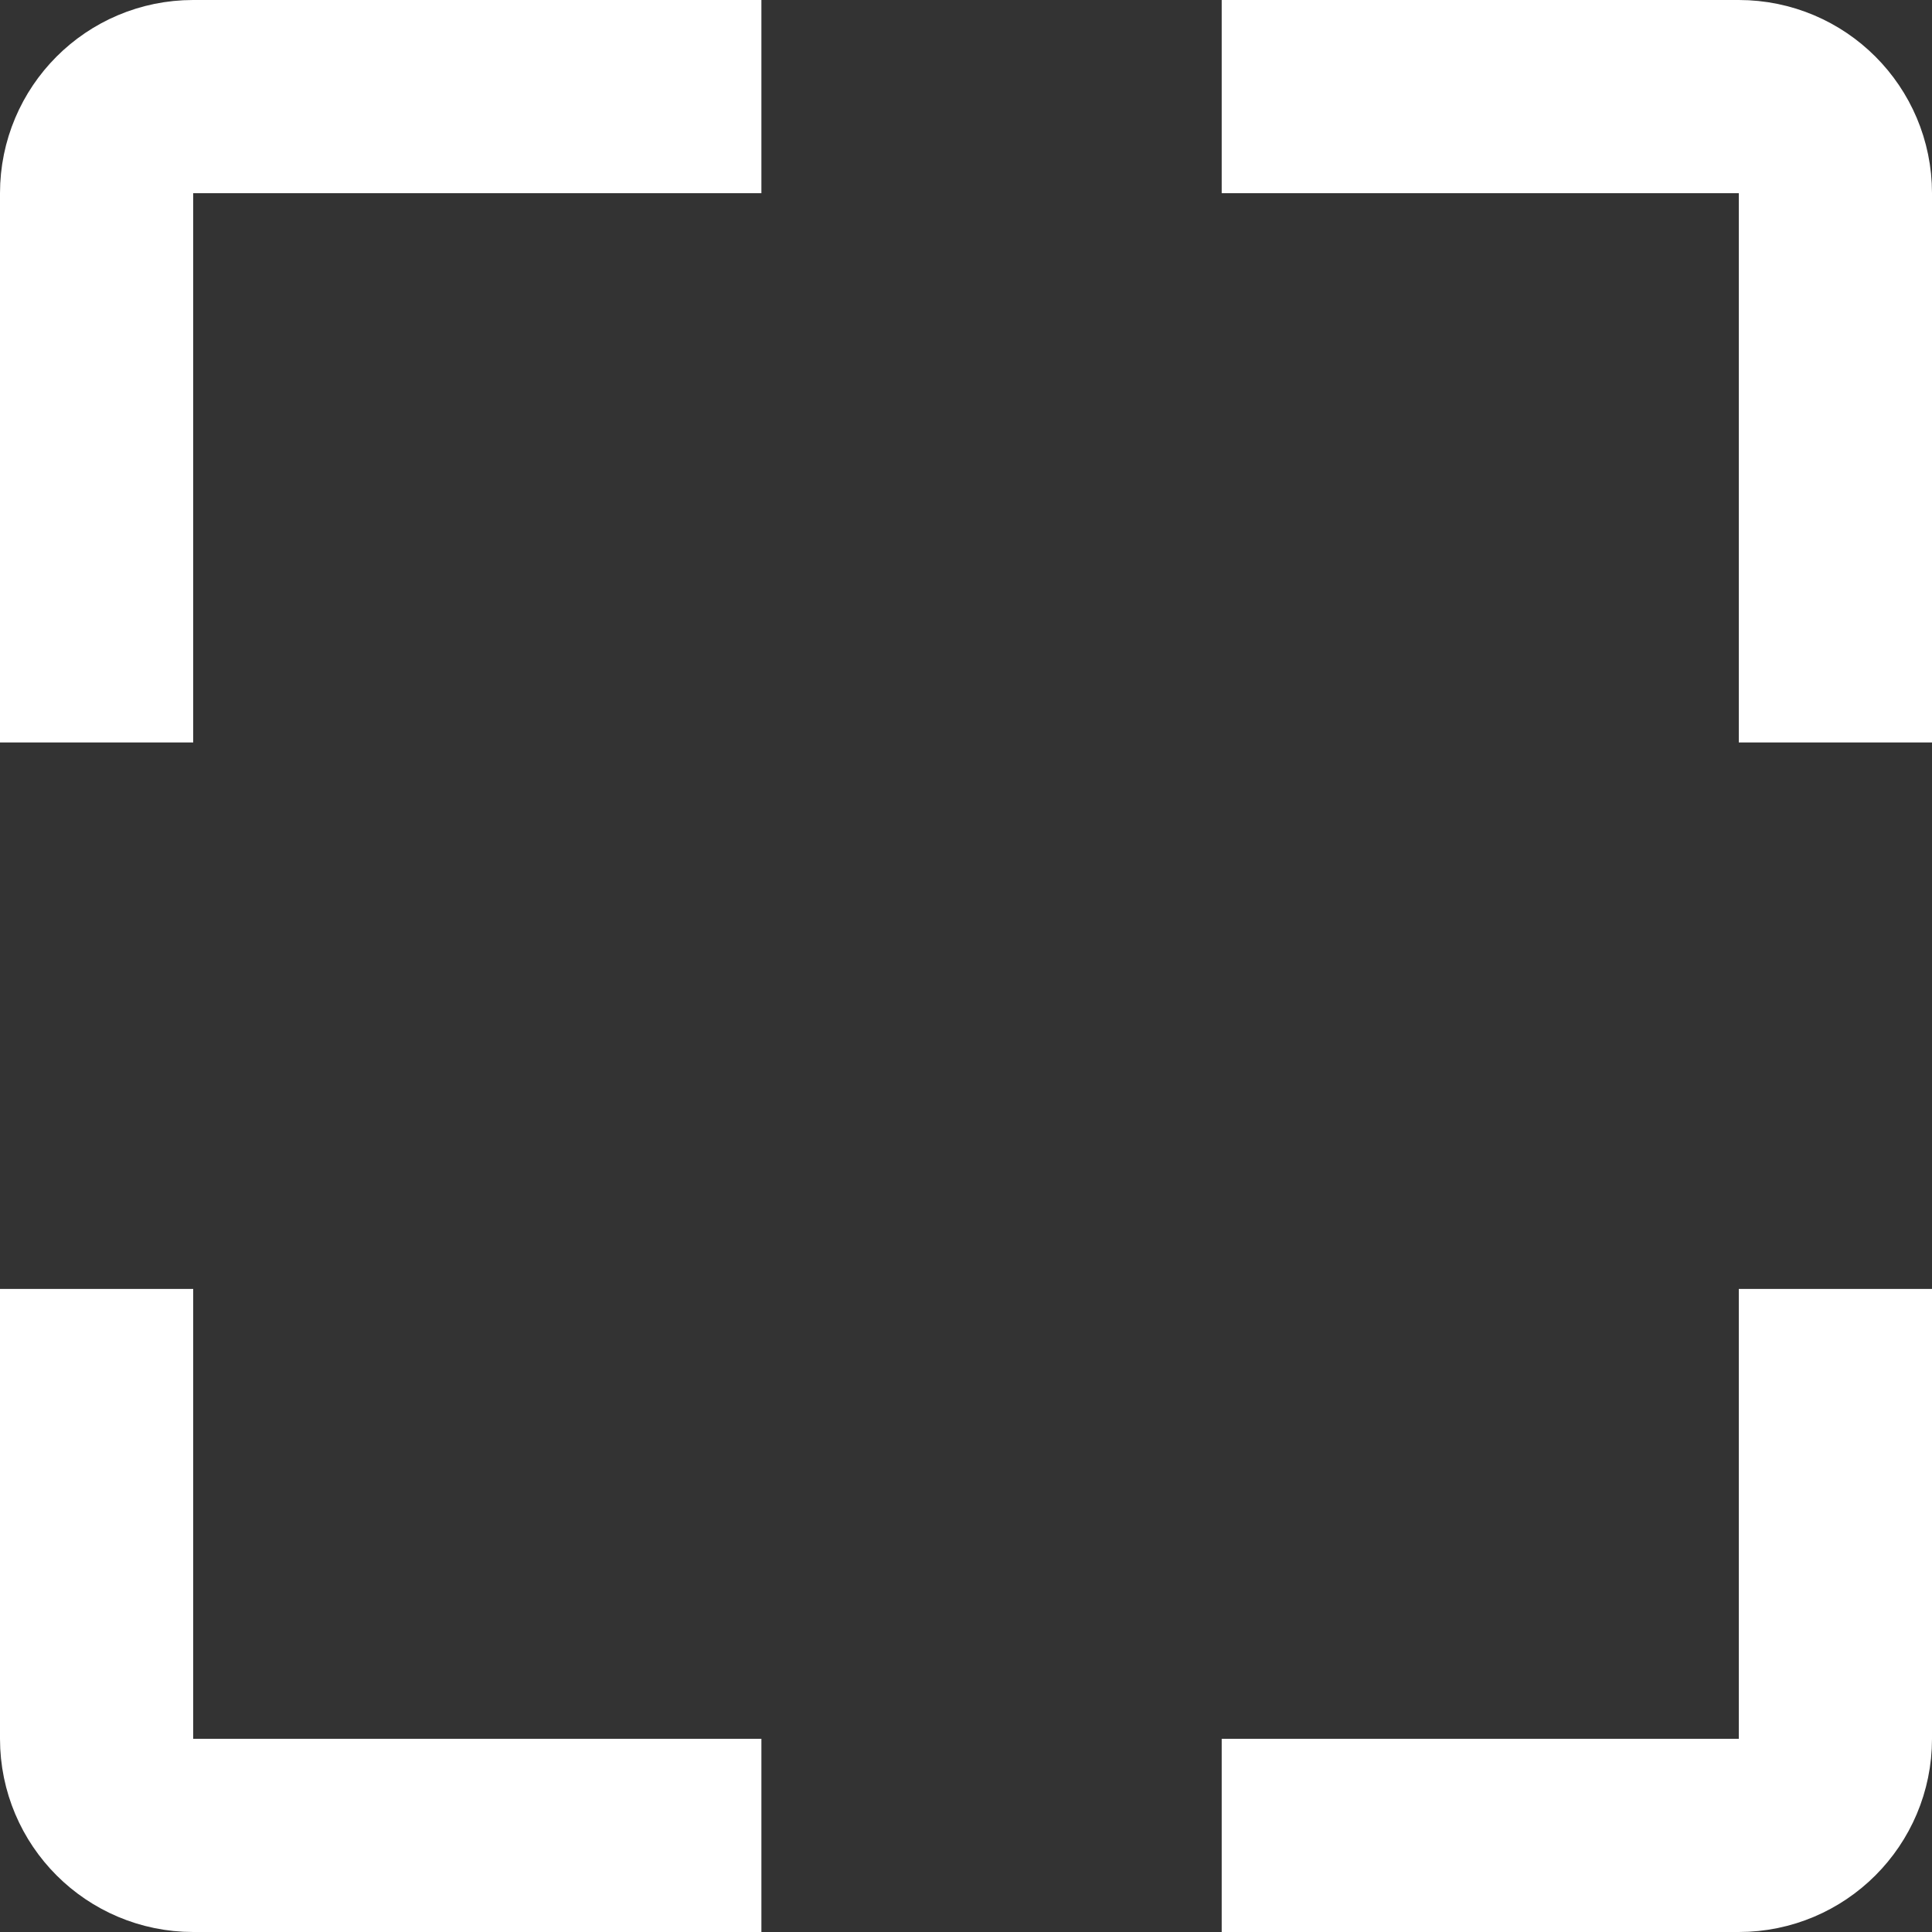 <svg width="20" height="20" viewBox="0 0 20 20" fill="none" xmlns="http://www.w3.org/2000/svg">
<rect x="0" y="0" width="20" height="20" fill="#333333" stroke="none"/>
<path d="M7.882 1C7.518 1 4.252 1 1.999 1C1.447 1 1 1.448 1 2V7.686M12.647 1H18C18.552 1 19 1.448 19 2V7.686M1 13.343V18C1 18.552 1.448 19 2 19H7.882M19 13.343V18C19 18.552 18.552 19 18 19H12.647" stroke="white" stroke-width="2"/>
</svg>
